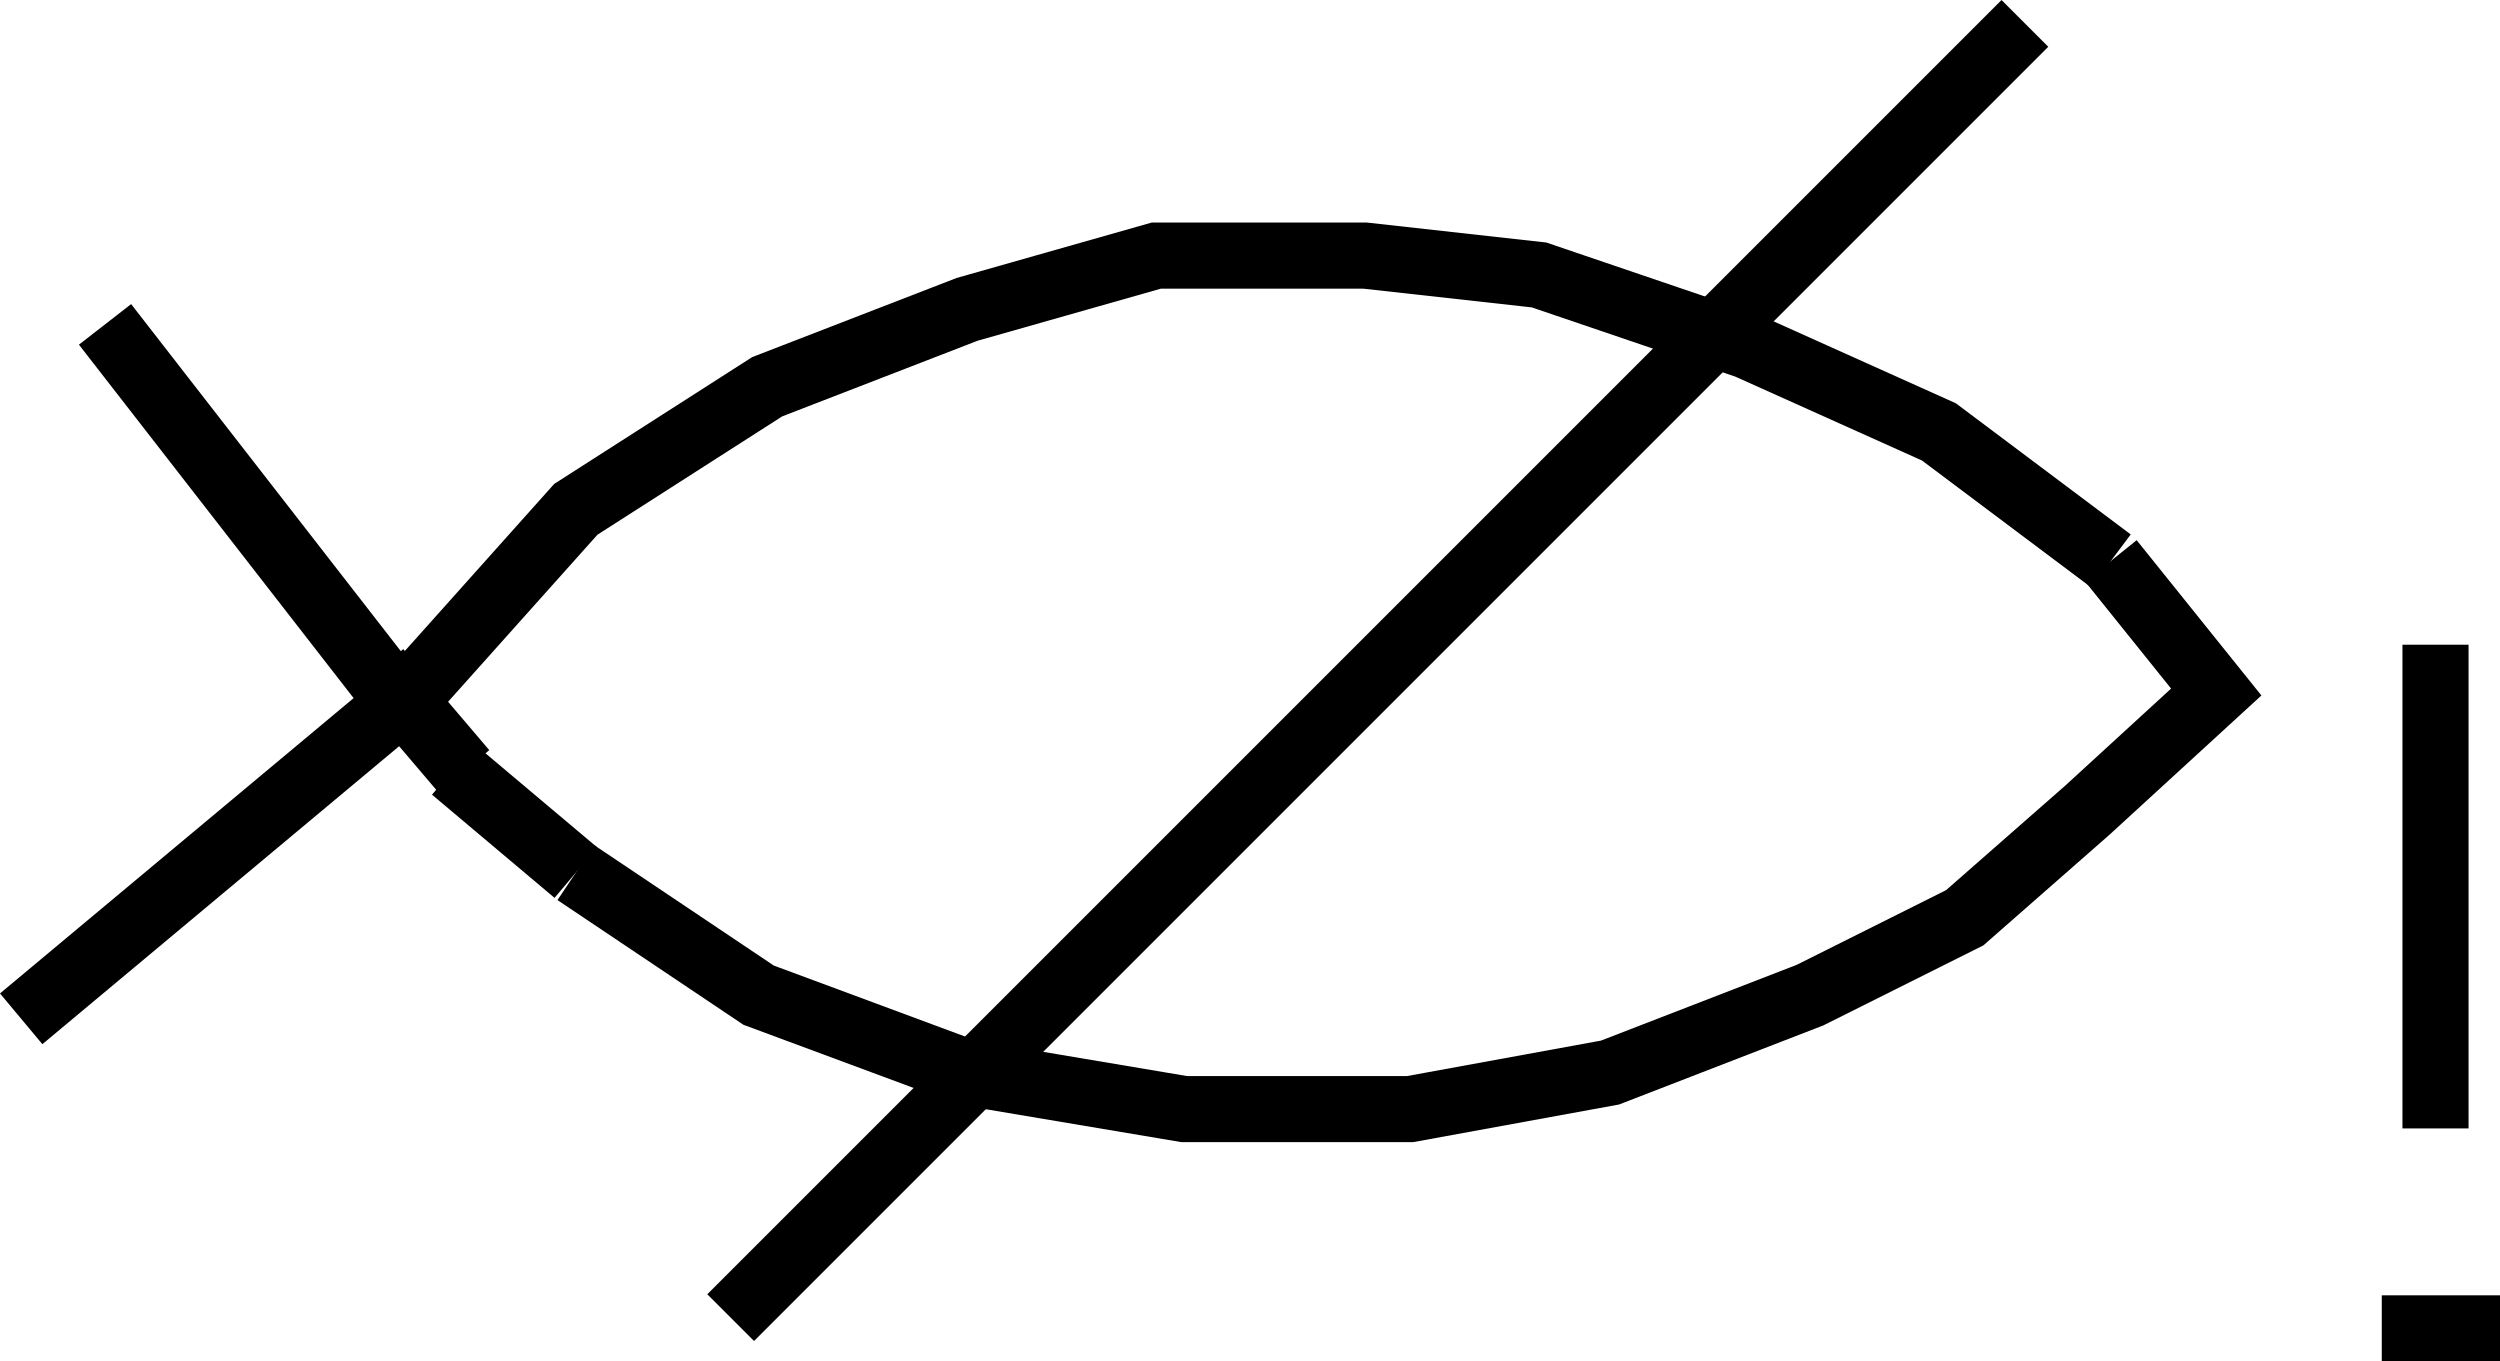 <?xml version="1.0" encoding="UTF-8"?>
<svg id="svg24" width="571.77" height="311.37" version="1.1" viewBox="0 0 571.77 311.37" xmlns="http://www.w3.org/2000/svg">
 <g id="g22" transform="translate(4.0475e-8 -495.2)" fill="none" stroke="#000" stroke-width="4mm">
  <path id="path6" d="m4.846 728.21 89.489-74.739 37.369-41.794 43.761-28.027 45.728-17.701 43.27-12.293h47.695l39.827 4.426 47.695 16.226 43.761 19.668 39.336 29.502"/>
  <path id="path8" d="m482.78 623.48 24.094 29.993-29.502 27.044-28.027 24.585-35.402 17.701-45.728 17.701-45.729 8.359h-51.628l-49.662-8.359-47.694-17.701-41.795-28.027"/>
  <path id="path10" d="m131.7 694.77-28.027-23.602"/>
  <path id="path12" d="m87.45 651.01-63.429-81.622"/>
  <path id="path14" d="m106.14 671.66-19.668-23.11"/>
  <path id="path16" d="m463.11 500.55-296 296"/>
  <path id="path18" d="m557.02 642.65v110.63"/>
  <path id="path20" d="m544.73 799.01h27.043"/>
 </g>
</svg>
